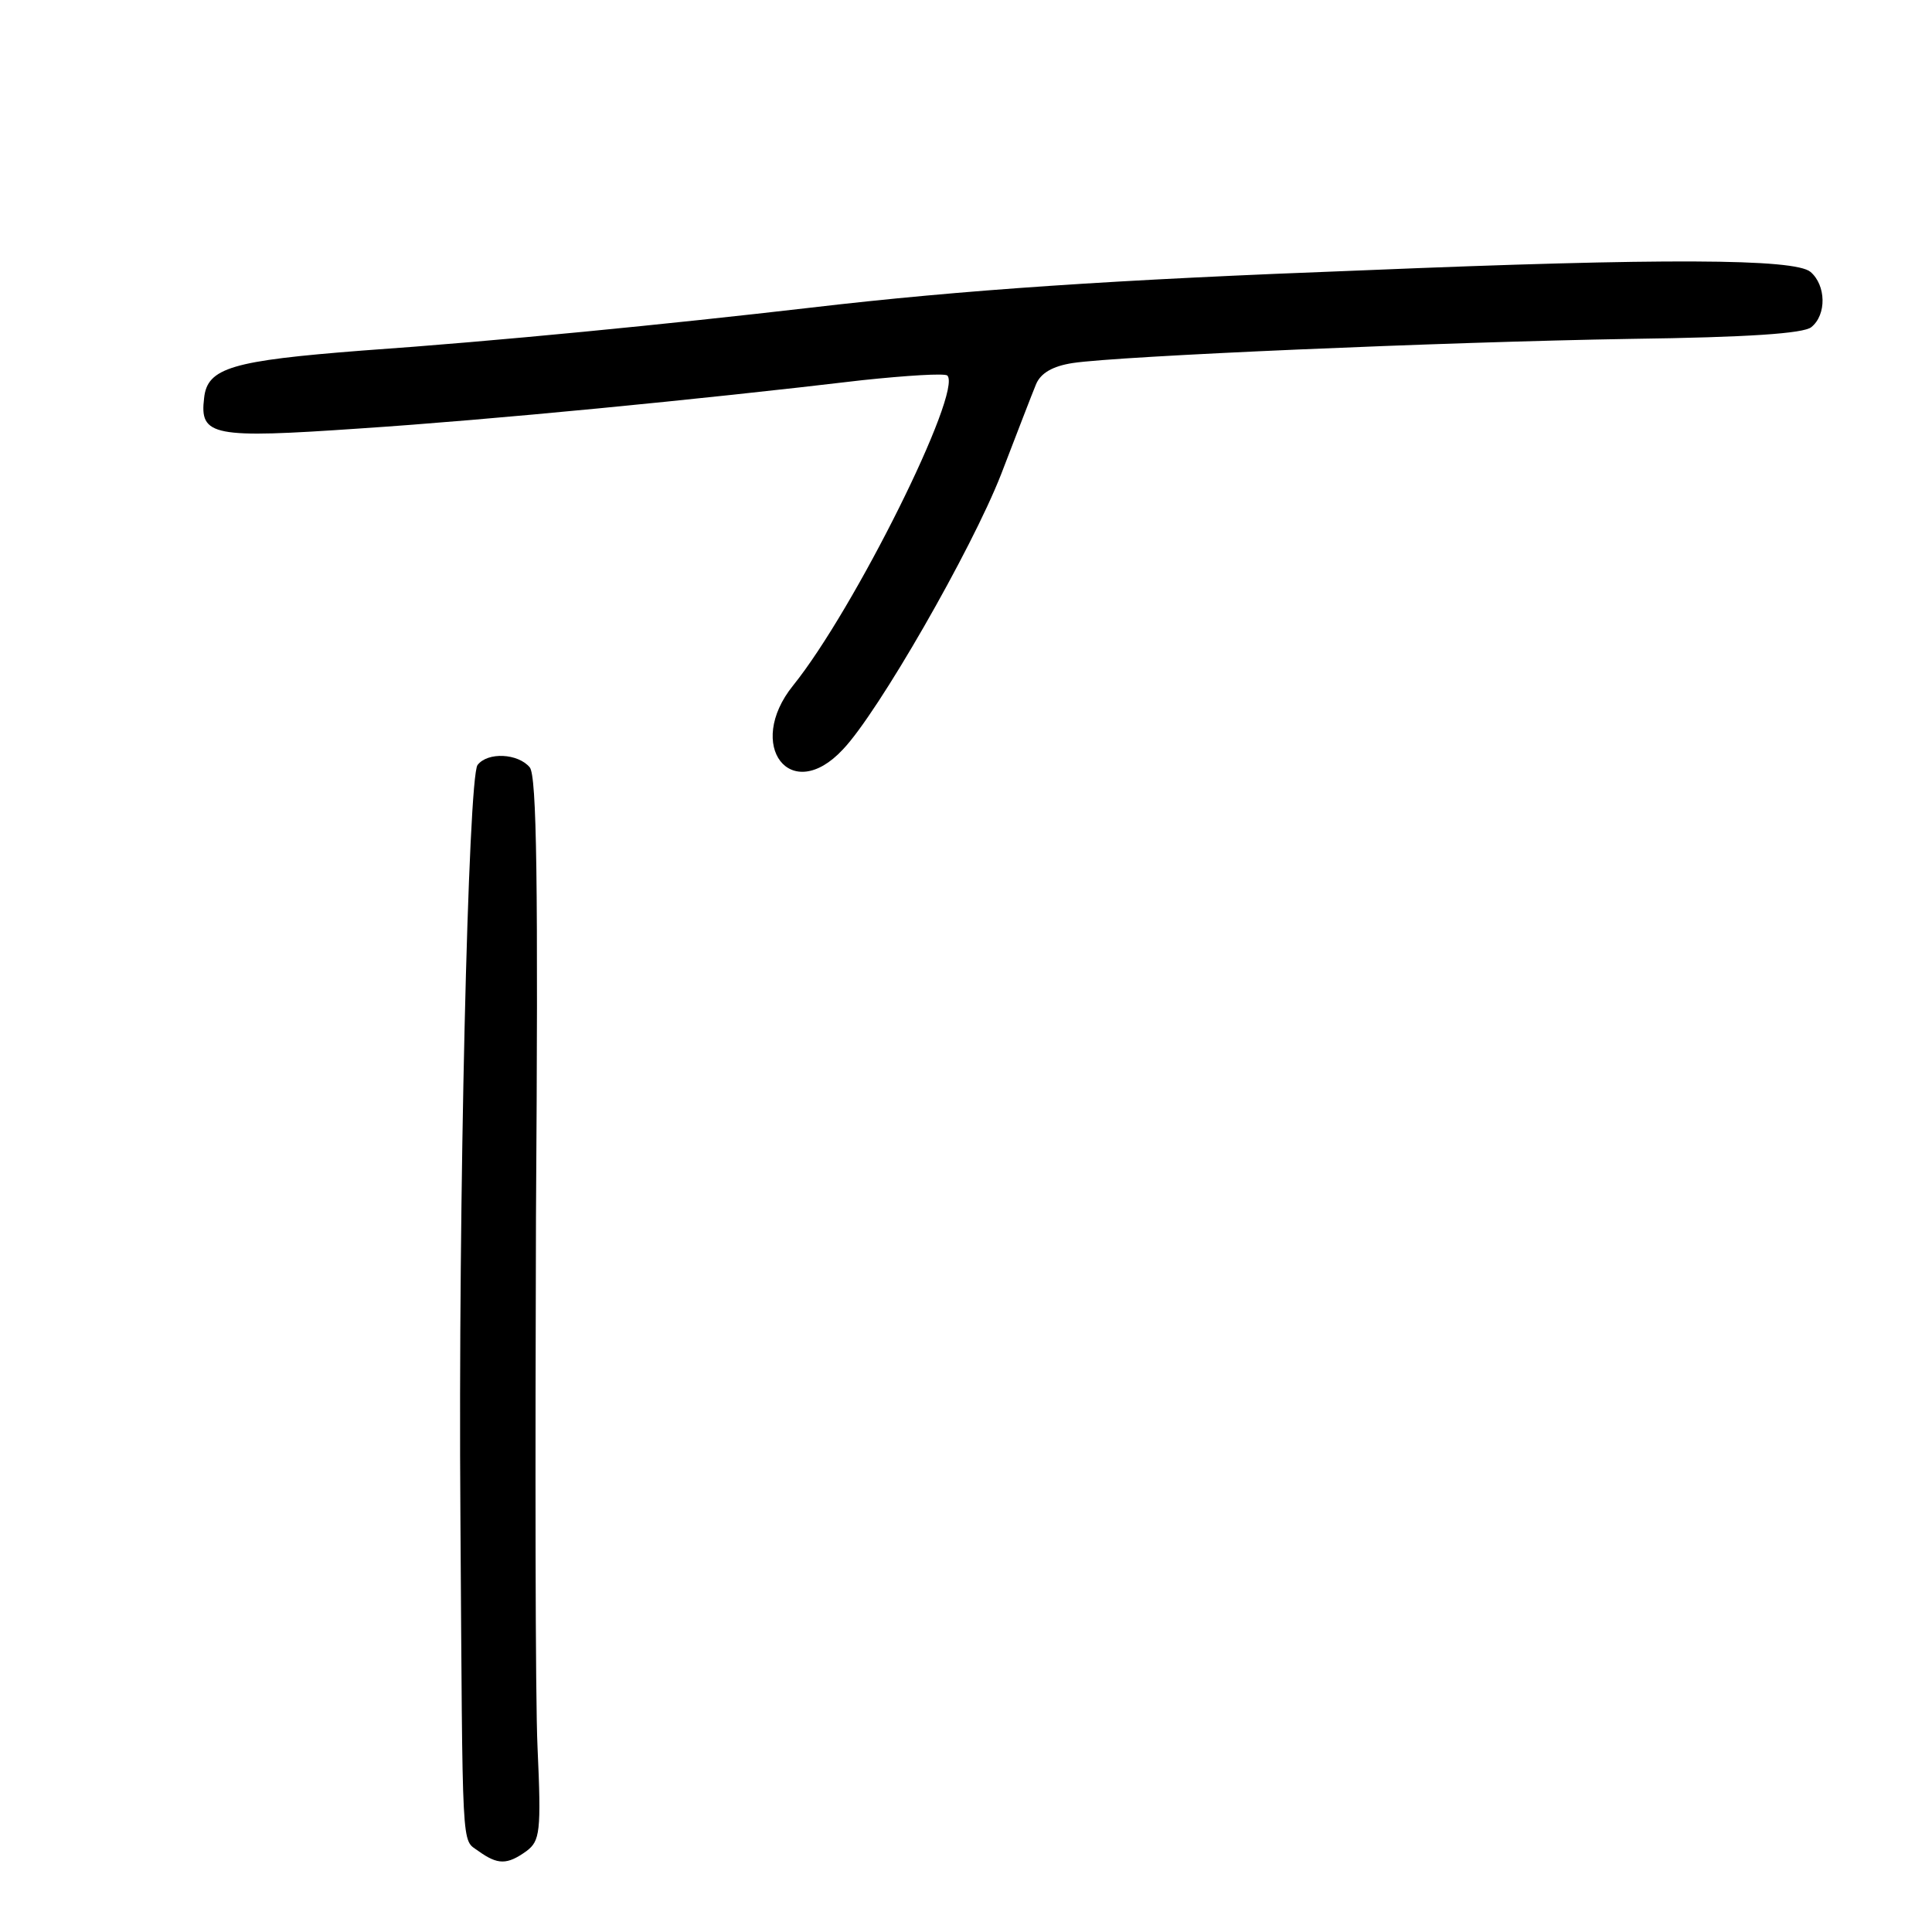 <?xml version="1.0" standalone="no"?>
<!DOCTYPE svg PUBLIC "-//W3C//DTD SVG 20010904//EN"
 "http://www.w3.org/TR/2001/REC-SVG-20010904/DTD/svg10.dtd">
<svg version="1.0" xmlns="http://www.w3.org/2000/svg"
 width="248pt" height="248pt" viewBox="0 0 248 248"
 preserveAspectRatio="xMidYMid meet">
<g transform="translate(0,248) scale(0.1,-0.1)"
fill="#000000" stroke="none">
<path d="M1750 2133 c-319 -12 -514 -25 -710 -48 -181 -21 -403 -43 -575 -55
-167 -13 -199 -22 -203 -61 -6 -49 11 -52 200 -39 167 11 434 37 645 62 57 6
105 9 109 6 20 -20 -119 -300 -198 -398 -62 -77 -3 -154 64 -82 45 47 165 256
203 353 20 52 40 104 45 116 6 14 21 23 47 27 59 9 475 27 716 31 152 2 222 7
232 15 20 16 19 54 -1 71 -20 17 -188 18 -574 2z"/>
<path d="M613 1498 c-12 -16 -25 -561 -22 -964 3 -440 1 -414 23 -430 25 -18
37 -18 62 0 17 13 19 24 14 133 -3 65 -3 371 -2 681 3 431 1 566 -8 577 -15
18 -54 20 -67 3z"/>
</g>
</svg>

